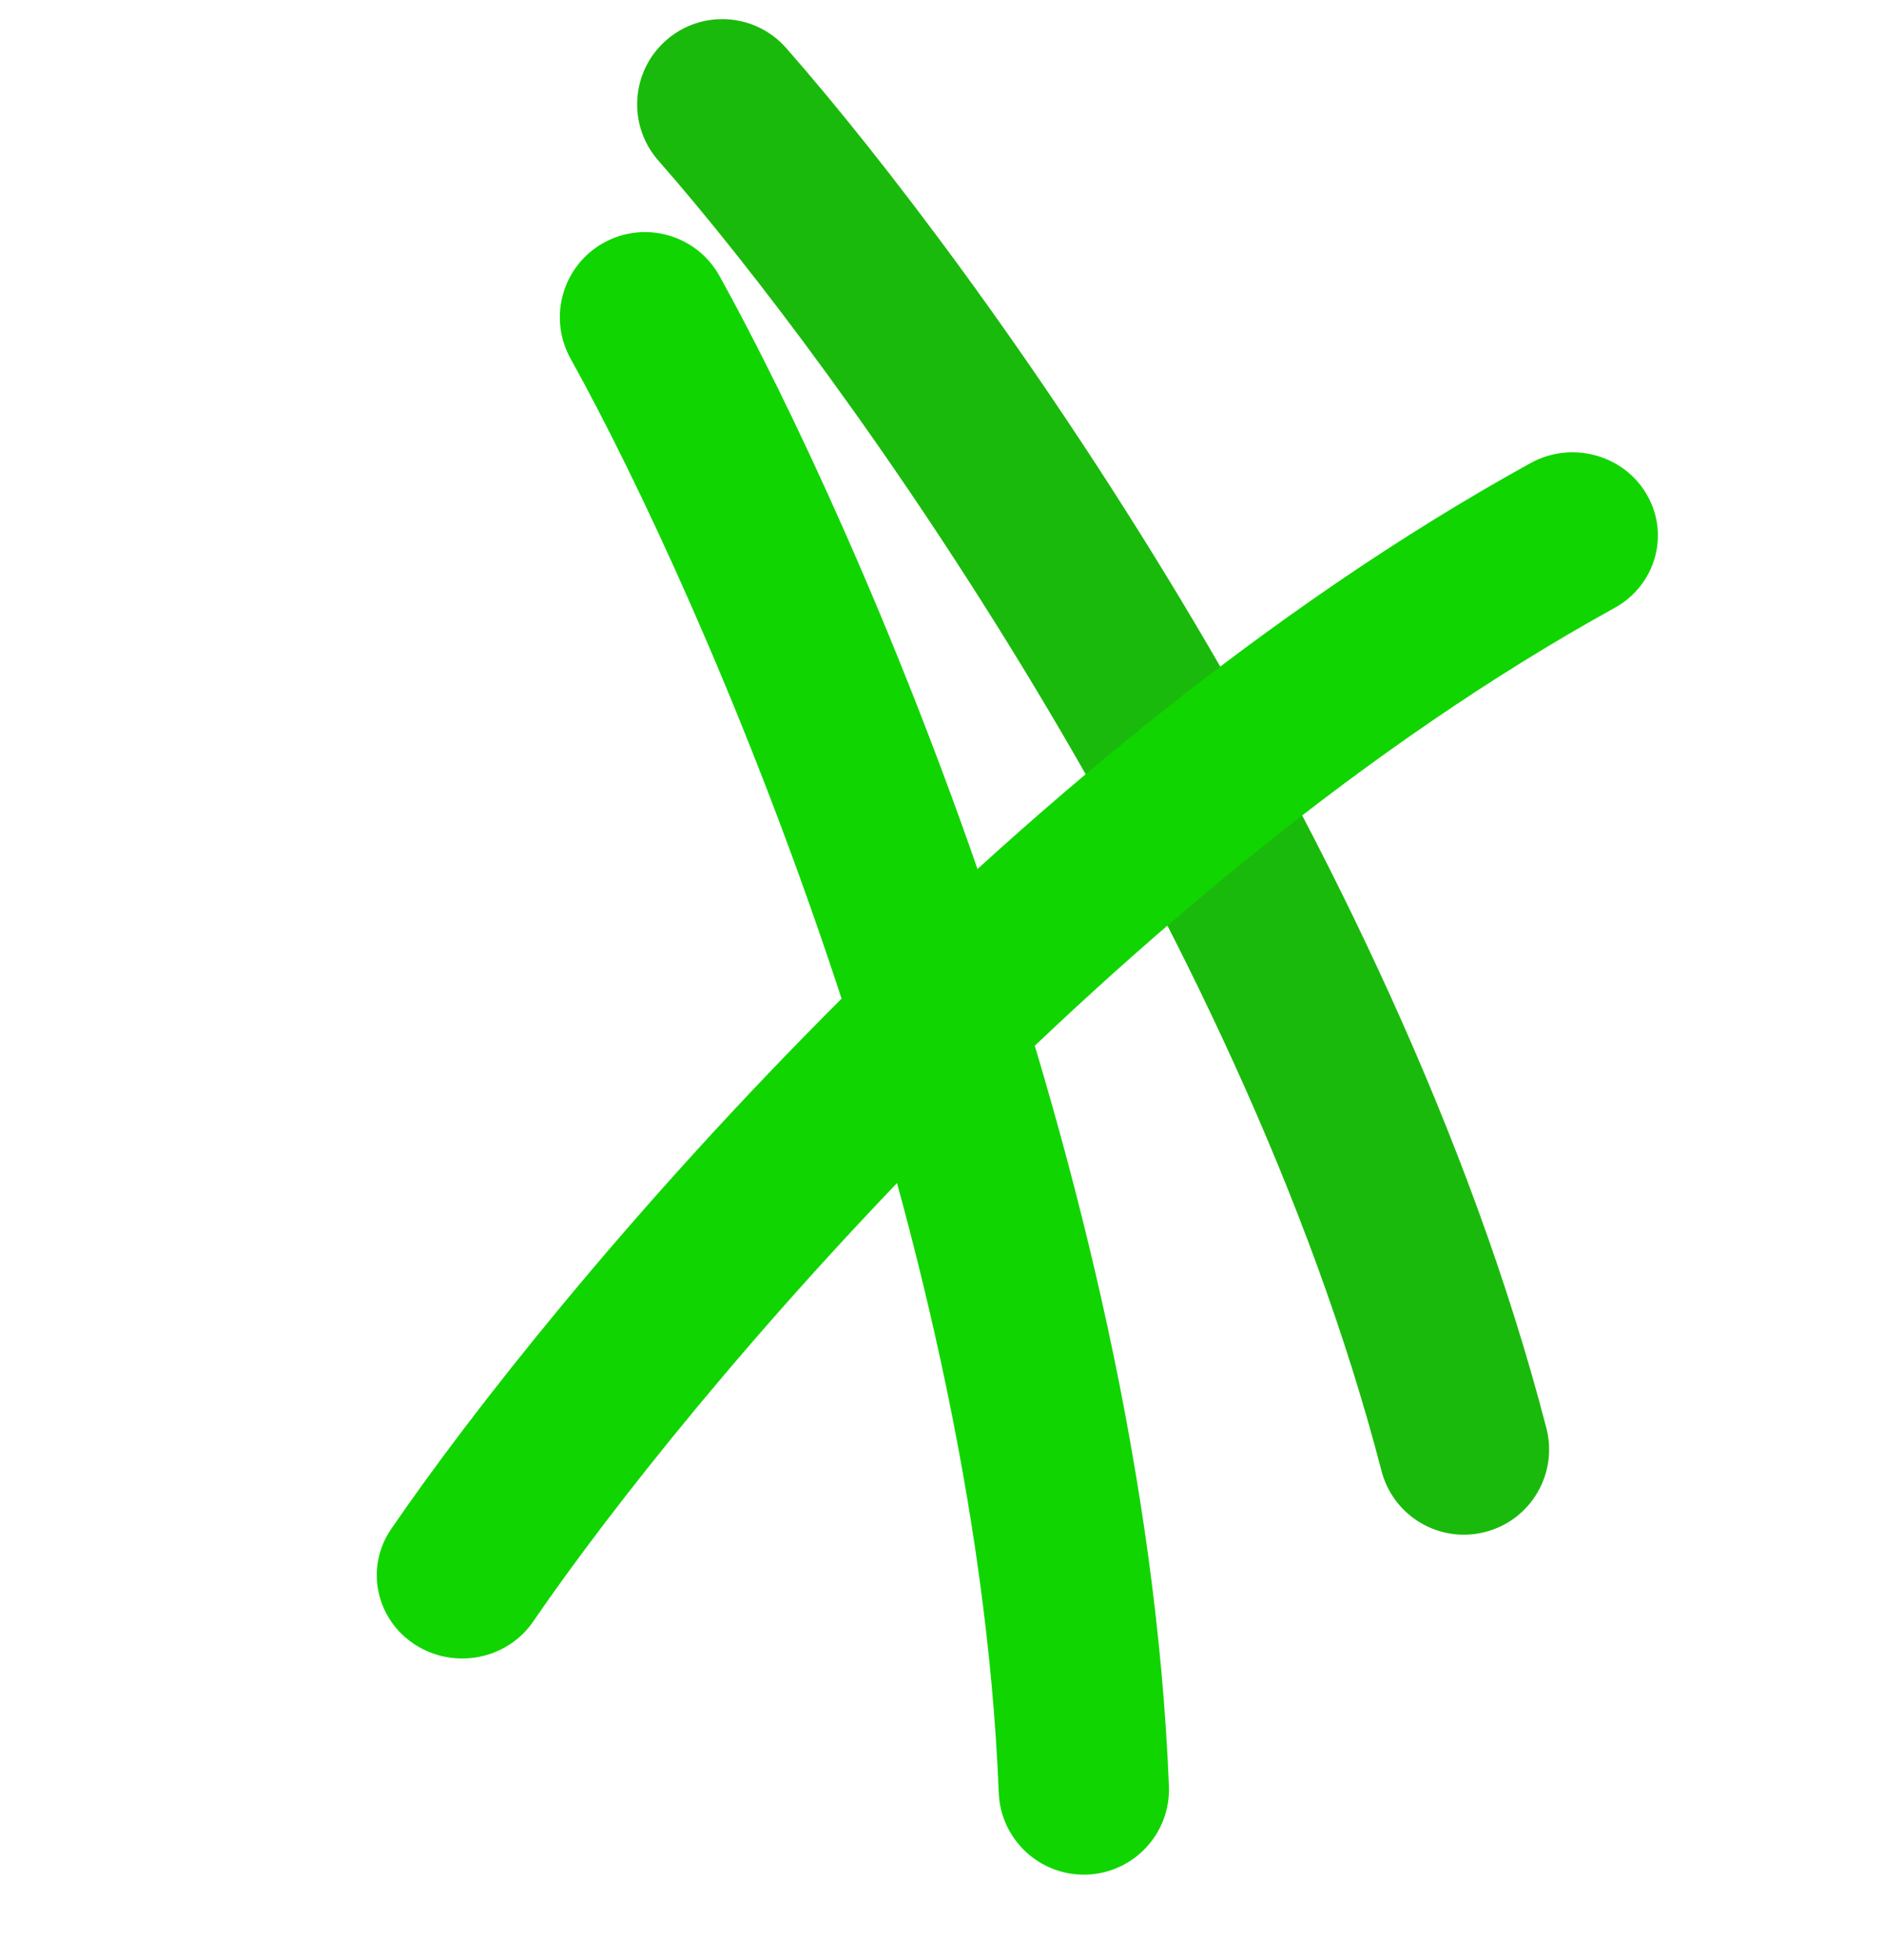 <svg width="25" height="26" viewBox="0 0 25 26" fill="none" xmlns="http://www.w3.org/2000/svg">
<path fill-rule="evenodd" clip-rule="evenodd" d="M19.709 20.322C19.105 20.479 18.489 20.116 18.332 19.512C16.439 12.213 11.147 4.873 8.736 2.13C8.324 1.661 8.37 0.947 8.839 0.535C9.307 0.123 10.021 0.169 10.433 0.638C12.953 3.505 18.5 11.158 20.52 18.945C20.676 19.549 20.314 20.166 19.709 20.322Z" fill="#1ABA0C"/>
<path fill-rule="evenodd" clip-rule="evenodd" d="M14.427 24.867C13.803 24.891 13.278 24.406 13.253 23.782C12.955 16.247 9.344 7.951 7.571 4.757C7.268 4.212 7.465 3.524 8.01 3.221C8.556 2.918 9.244 3.115 9.547 3.66C11.399 6.998 15.193 15.655 15.511 23.693C15.536 24.317 15.05 24.842 14.427 24.867Z" fill="#11D500"/>
<path fill-rule="evenodd" clip-rule="evenodd" d="M21.852 6.56C22.161 7.09 21.97 7.763 21.425 8.064C14.845 11.694 9.108 18.541 7.076 21.509C6.729 22.016 6.026 22.153 5.505 21.815C4.984 21.477 4.843 20.791 5.19 20.284C7.314 17.183 13.288 10.016 20.308 6.144C20.852 5.843 21.544 6.029 21.852 6.56Z" fill="#11D500"/>
</svg>
